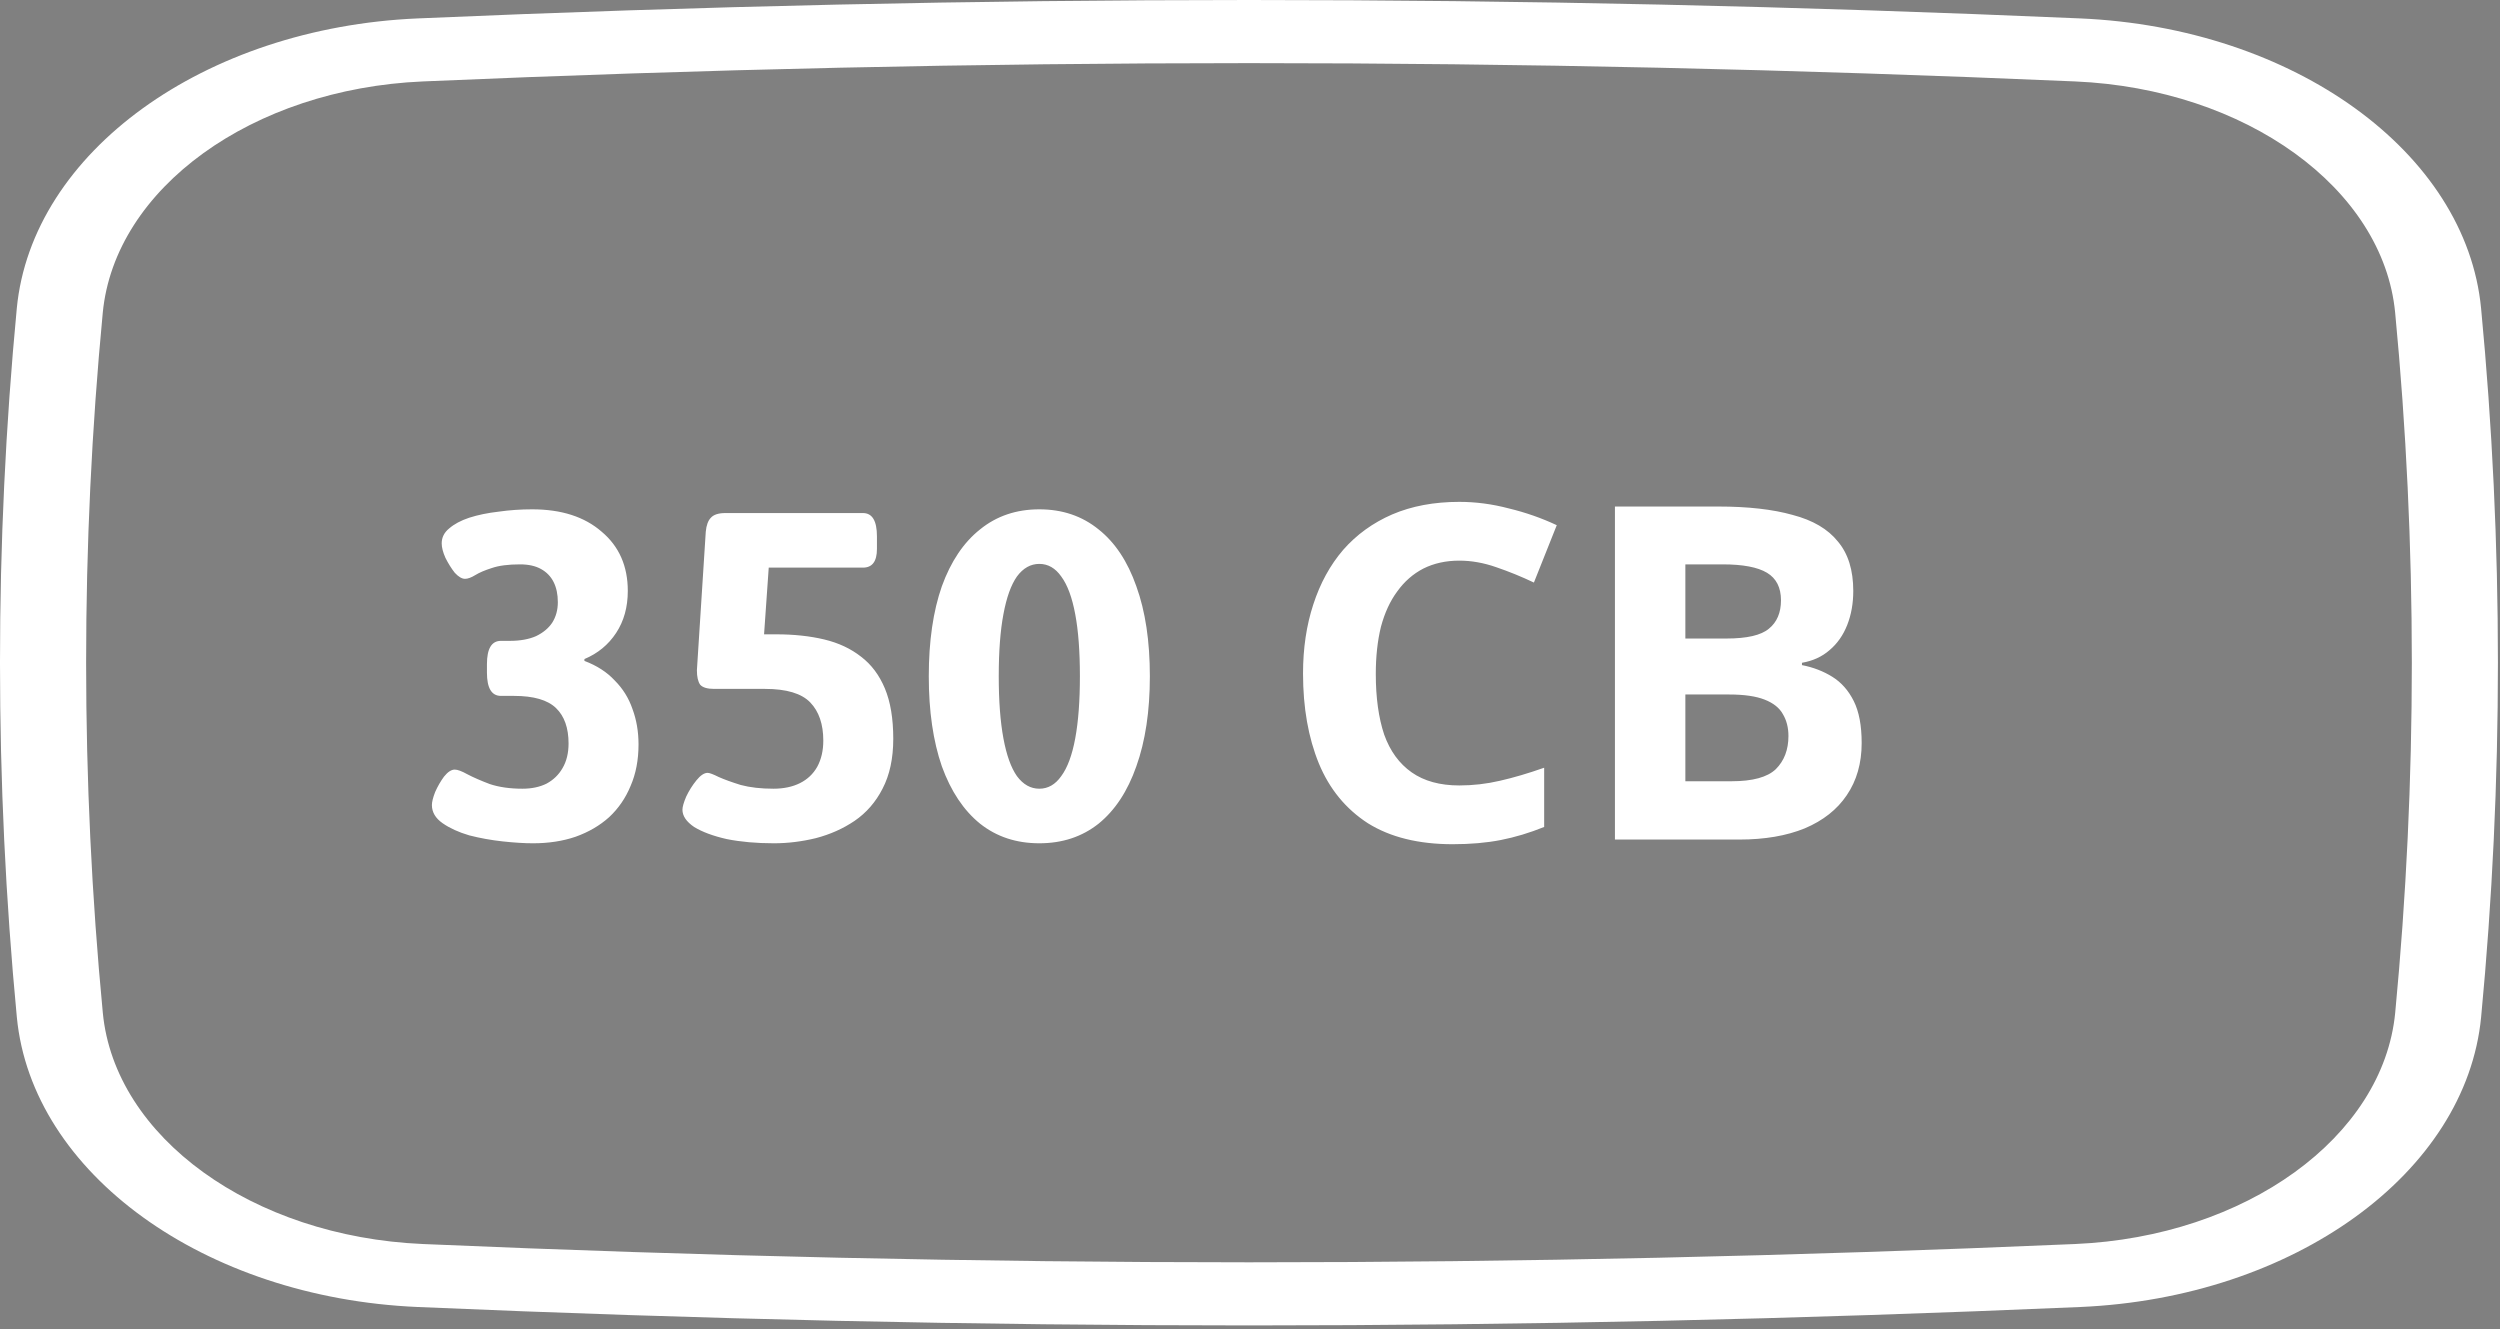 <svg width="536" height="285" viewBox="0 0 536 285" fill="none" xmlns="http://www.w3.org/2000/svg">
<rect x="0" y="0" width="536" height="285" fill="#808080" stroke="none"/>
<path d="M114.3 180.8C112.433 180.8 110.267 180.667 107.8 180.4C105.333 180.133 102.933 179.7 100.6 179.1C98.333 178.433 96.433 177.567 94.9 176.5C93.367 175.433 92.6 174.133 92.6 172.6C92.6 171.933 92.833 171 93.3 169.8C93.833 168.6 94.467 167.5 95.2 166.5C96 165.5 96.767 165 97.5 165C98.1 165 99 165.333 100.2 166C101.467 166.667 103.067 167.367 105 168.1C107 168.767 109.333 169.1 112 169.1C114 169.1 115.733 168.733 117.2 168C118.667 167.2 119.8 166.1 120.6 164.7C121.467 163.233 121.9 161.467 121.9 159.4C121.9 156.067 121 153.533 119.2 151.8C117.4 150.067 114.4 149.2 110.2 149.2H107.4C105.4 149.2 104.4 147.533 104.4 144.2V142.4C104.4 139.067 105.4 137.4 107.4 137.4H109.3C111.5 137.4 113.367 137.067 114.9 136.4C116.433 135.667 117.6 134.7 118.4 133.5C119.2 132.233 119.6 130.767 119.6 129.1C119.6 127.433 119.3 126 118.7 124.8C118.1 123.6 117.2 122.667 116 122C114.8 121.333 113.3 121 111.5 121C108.967 121 106.933 121.267 105.4 121.8C103.933 122.267 102.767 122.767 101.9 123.3C101.033 123.833 100.3 124.1 99.7 124.1C99.033 124.1 98.3 123.667 97.5 122.8C96.767 121.867 96.1 120.8 95.5 119.6C94.967 118.4 94.7 117.367 94.7 116.5C94.7 115.233 95.233 114.167 96.3 113.3C97.367 112.367 98.8 111.6 100.6 111C102.467 110.4 104.567 109.967 106.9 109.7C109.233 109.367 111.633 109.2 114.1 109.2C120.367 109.2 125.333 110.8 129 114C132.733 117.133 134.6 121.367 134.6 126.7C134.6 130.167 133.767 133.167 132.1 135.7C130.433 138.233 128.167 140.1 125.3 141.3V141.7C127.967 142.7 130.133 144.1 131.8 145.9C133.533 147.633 134.8 149.667 135.6 152C136.467 154.333 136.9 156.867 136.9 159.6C136.9 162.933 136.333 165.9 135.2 168.5C134.133 171.1 132.6 173.333 130.6 175.2C128.6 177 126.2 178.4 123.4 179.4C120.667 180.333 117.633 180.8 114.3 180.8ZM165.916 180.8C162.182 180.8 158.816 180.5 155.816 179.9C152.882 179.233 150.549 178.367 148.816 177.3C147.149 176.167 146.316 174.933 146.316 173.6C146.316 173 146.582 172.067 147.116 170.8C147.716 169.533 148.449 168.367 149.316 167.3C150.182 166.233 150.982 165.7 151.716 165.7C152.116 165.7 152.916 166 154.116 166.6C155.316 167.133 156.882 167.7 158.816 168.3C160.816 168.833 163.149 169.1 165.816 169.1C168.016 169.1 169.916 168.7 171.516 167.9C173.116 167.1 174.349 165.933 175.216 164.4C176.082 162.8 176.516 160.933 176.516 158.8C176.516 155.267 175.582 152.533 173.716 150.6C171.849 148.667 168.616 147.7 164.016 147.7H153.116C151.649 147.7 150.649 147.4 150.116 146.8C149.649 146.133 149.416 145.1 149.416 143.7L151.316 114C151.449 112.6 151.816 111.6 152.416 111C153.016 110.333 154.049 110 155.516 110H185.016C187.016 110 188.016 111.667 188.016 115V117.7C188.016 120.367 187.016 121.7 185.016 121.7H164.816L163.816 136H166.416C170.216 136 173.649 136.367 176.716 137.1C179.782 137.833 182.416 139.067 184.616 140.8C186.816 142.467 188.516 144.733 189.716 147.6C190.916 150.467 191.516 154.067 191.516 158.4C191.516 162.6 190.749 166.167 189.216 169.1C187.749 171.967 185.749 174.267 183.216 176C180.749 177.667 177.982 178.9 174.916 179.7C171.916 180.433 168.916 180.8 165.916 180.8ZM222.831 180.8C217.898 180.8 213.665 179.4 210.131 176.6C206.598 173.733 203.865 169.633 201.931 164.3C200.065 158.9 199.131 152.467 199.131 145C199.131 137.467 200.065 131.033 201.931 125.7C203.865 120.367 206.598 116.3 210.131 113.5C213.665 110.633 217.898 109.2 222.831 109.2C227.765 109.2 231.998 110.633 235.531 113.5C239.065 116.3 241.765 120.367 243.631 125.7C245.565 131.033 246.531 137.467 246.531 145C246.531 152.467 245.565 158.9 243.631 164.3C241.765 169.633 239.065 173.733 235.531 176.6C231.998 179.4 227.765 180.8 222.831 180.8ZM222.831 169.1C224.698 169.1 226.265 168.2 227.531 166.4C228.865 164.6 229.865 161.9 230.531 158.3C231.198 154.7 231.531 150.267 231.531 145C231.531 139.667 231.198 135.233 230.531 131.7C229.865 128.1 228.865 125.4 227.531 123.6C226.265 121.8 224.698 120.9 222.831 120.9C220.965 120.9 219.365 121.8 218.031 123.6C216.765 125.4 215.798 128.1 215.131 131.7C214.465 135.233 214.131 139.667 214.131 145C214.131 150.267 214.465 154.7 215.131 158.3C215.798 161.9 216.765 164.6 218.031 166.4C219.365 168.2 220.965 169.1 222.831 169.1ZM312.87 120.2C310.004 120.2 307.437 120.767 305.17 121.9C302.97 123.033 301.104 124.667 299.57 126.8C298.037 128.867 296.87 131.4 296.07 134.4C295.337 137.4 294.97 140.767 294.97 144.5C294.97 149.567 295.57 153.9 296.77 157.5C298.037 161.033 300.004 163.733 302.67 165.6C305.337 167.467 308.737 168.4 312.87 168.4C315.804 168.4 318.704 168.067 321.57 167.4C324.504 166.733 327.67 165.8 331.07 164.6V177.3C327.937 178.567 324.837 179.5 321.77 180.1C318.704 180.7 315.27 181 311.47 181C304.137 181 298.07 179.5 293.27 176.5C288.537 173.433 285.037 169.167 282.77 163.7C280.504 158.167 279.37 151.733 279.37 144.4C279.37 139 280.104 134.067 281.57 129.6C283.037 125.067 285.17 121.167 287.97 117.9C290.837 114.633 294.337 112.1 298.47 110.3C302.67 108.5 307.47 107.6 312.87 107.6C316.404 107.6 319.937 108.067 323.47 109C327.07 109.867 330.504 111.067 333.77 112.6L328.87 124.9C326.204 123.633 323.504 122.533 320.77 121.6C318.104 120.667 315.47 120.2 312.87 120.2ZM368.442 108.6C374.776 108.6 380.076 109.2 384.342 110.4C388.676 111.533 391.909 113.433 394.042 116.1C396.242 118.7 397.342 122.233 397.342 126.7C397.342 129.367 396.909 131.8 396.042 134C395.176 136.2 393.909 138 392.242 139.4C390.642 140.8 388.676 141.7 386.342 142.1V142.6C388.742 143.067 390.909 143.9 392.842 145.1C394.776 146.3 396.309 148.033 397.442 150.3C398.576 152.567 399.142 155.567 399.142 159.3C399.142 163.633 398.076 167.367 395.942 170.5C393.876 173.567 390.876 175.933 386.942 177.6C383.009 179.2 378.342 180 372.942 180H346.242V108.6H368.442ZM370.142 136.9C374.542 136.9 377.576 136.2 379.242 134.8C380.976 133.4 381.842 131.367 381.842 128.7C381.842 125.967 380.842 124 378.842 122.8C376.842 121.6 373.676 121 369.342 121H361.342V136.9H370.142ZM361.342 148.9V167.5H371.242C375.776 167.5 378.942 166.633 380.742 164.9C382.542 163.1 383.442 160.733 383.442 157.8C383.442 156 383.042 154.433 382.242 153.1C381.509 151.767 380.209 150.733 378.342 150C376.476 149.267 373.942 148.9 370.742 148.9H361.342Z" fill="white"/>
<path d="M267.777 284.173C209.065 284.173 150.353 282.854 89.563 280.222C43.761 278.24 6.814 251.522 3.609 218.066C-1.202 167.649 -1.202 116.521 3.6 66.11C6.814 32.654 43.761 5.93 89.563 3.948C211.152 -1.316 324.421 -1.316 445.992 3.948C491.794 5.93 528.741 32.648 531.945 66.103C536.756 116.521 536.756 167.649 531.954 218.059C528.741 251.515 491.794 278.24 445.992 280.222C385.202 282.854 326.489 284.173 267.777 284.173ZM444.911 266.718C481.47 265.135 510.965 243.809 513.532 217.119C518.287 167.338 518.287 116.846 513.522 67.051C510.974 40.367 481.47 19.042 444.911 17.459C324.052 12.229 211.512 12.229 90.653 17.459C54.094 19.042 24.599 40.367 22.032 67.058C17.276 116.839 17.276 167.331 22.041 217.126C24.59 243.809 54.094 265.135 90.653 266.718C211.503 271.948 324.052 271.948 444.911 266.718Z" fill="url(#paint0_linear_1010_329)"/>
<defs>
<linearGradient id="paint0_linear_1010_329" x1="267.777" y1="-6.755" x2="267.777" y2="296.013" gradientUnits="userSpaceOnUse">
<stop offset="1" stop-color="white"/>
<stop offset="1" stop-color="#0032E3"/>
</linearGradient>
</defs>
</svg>
